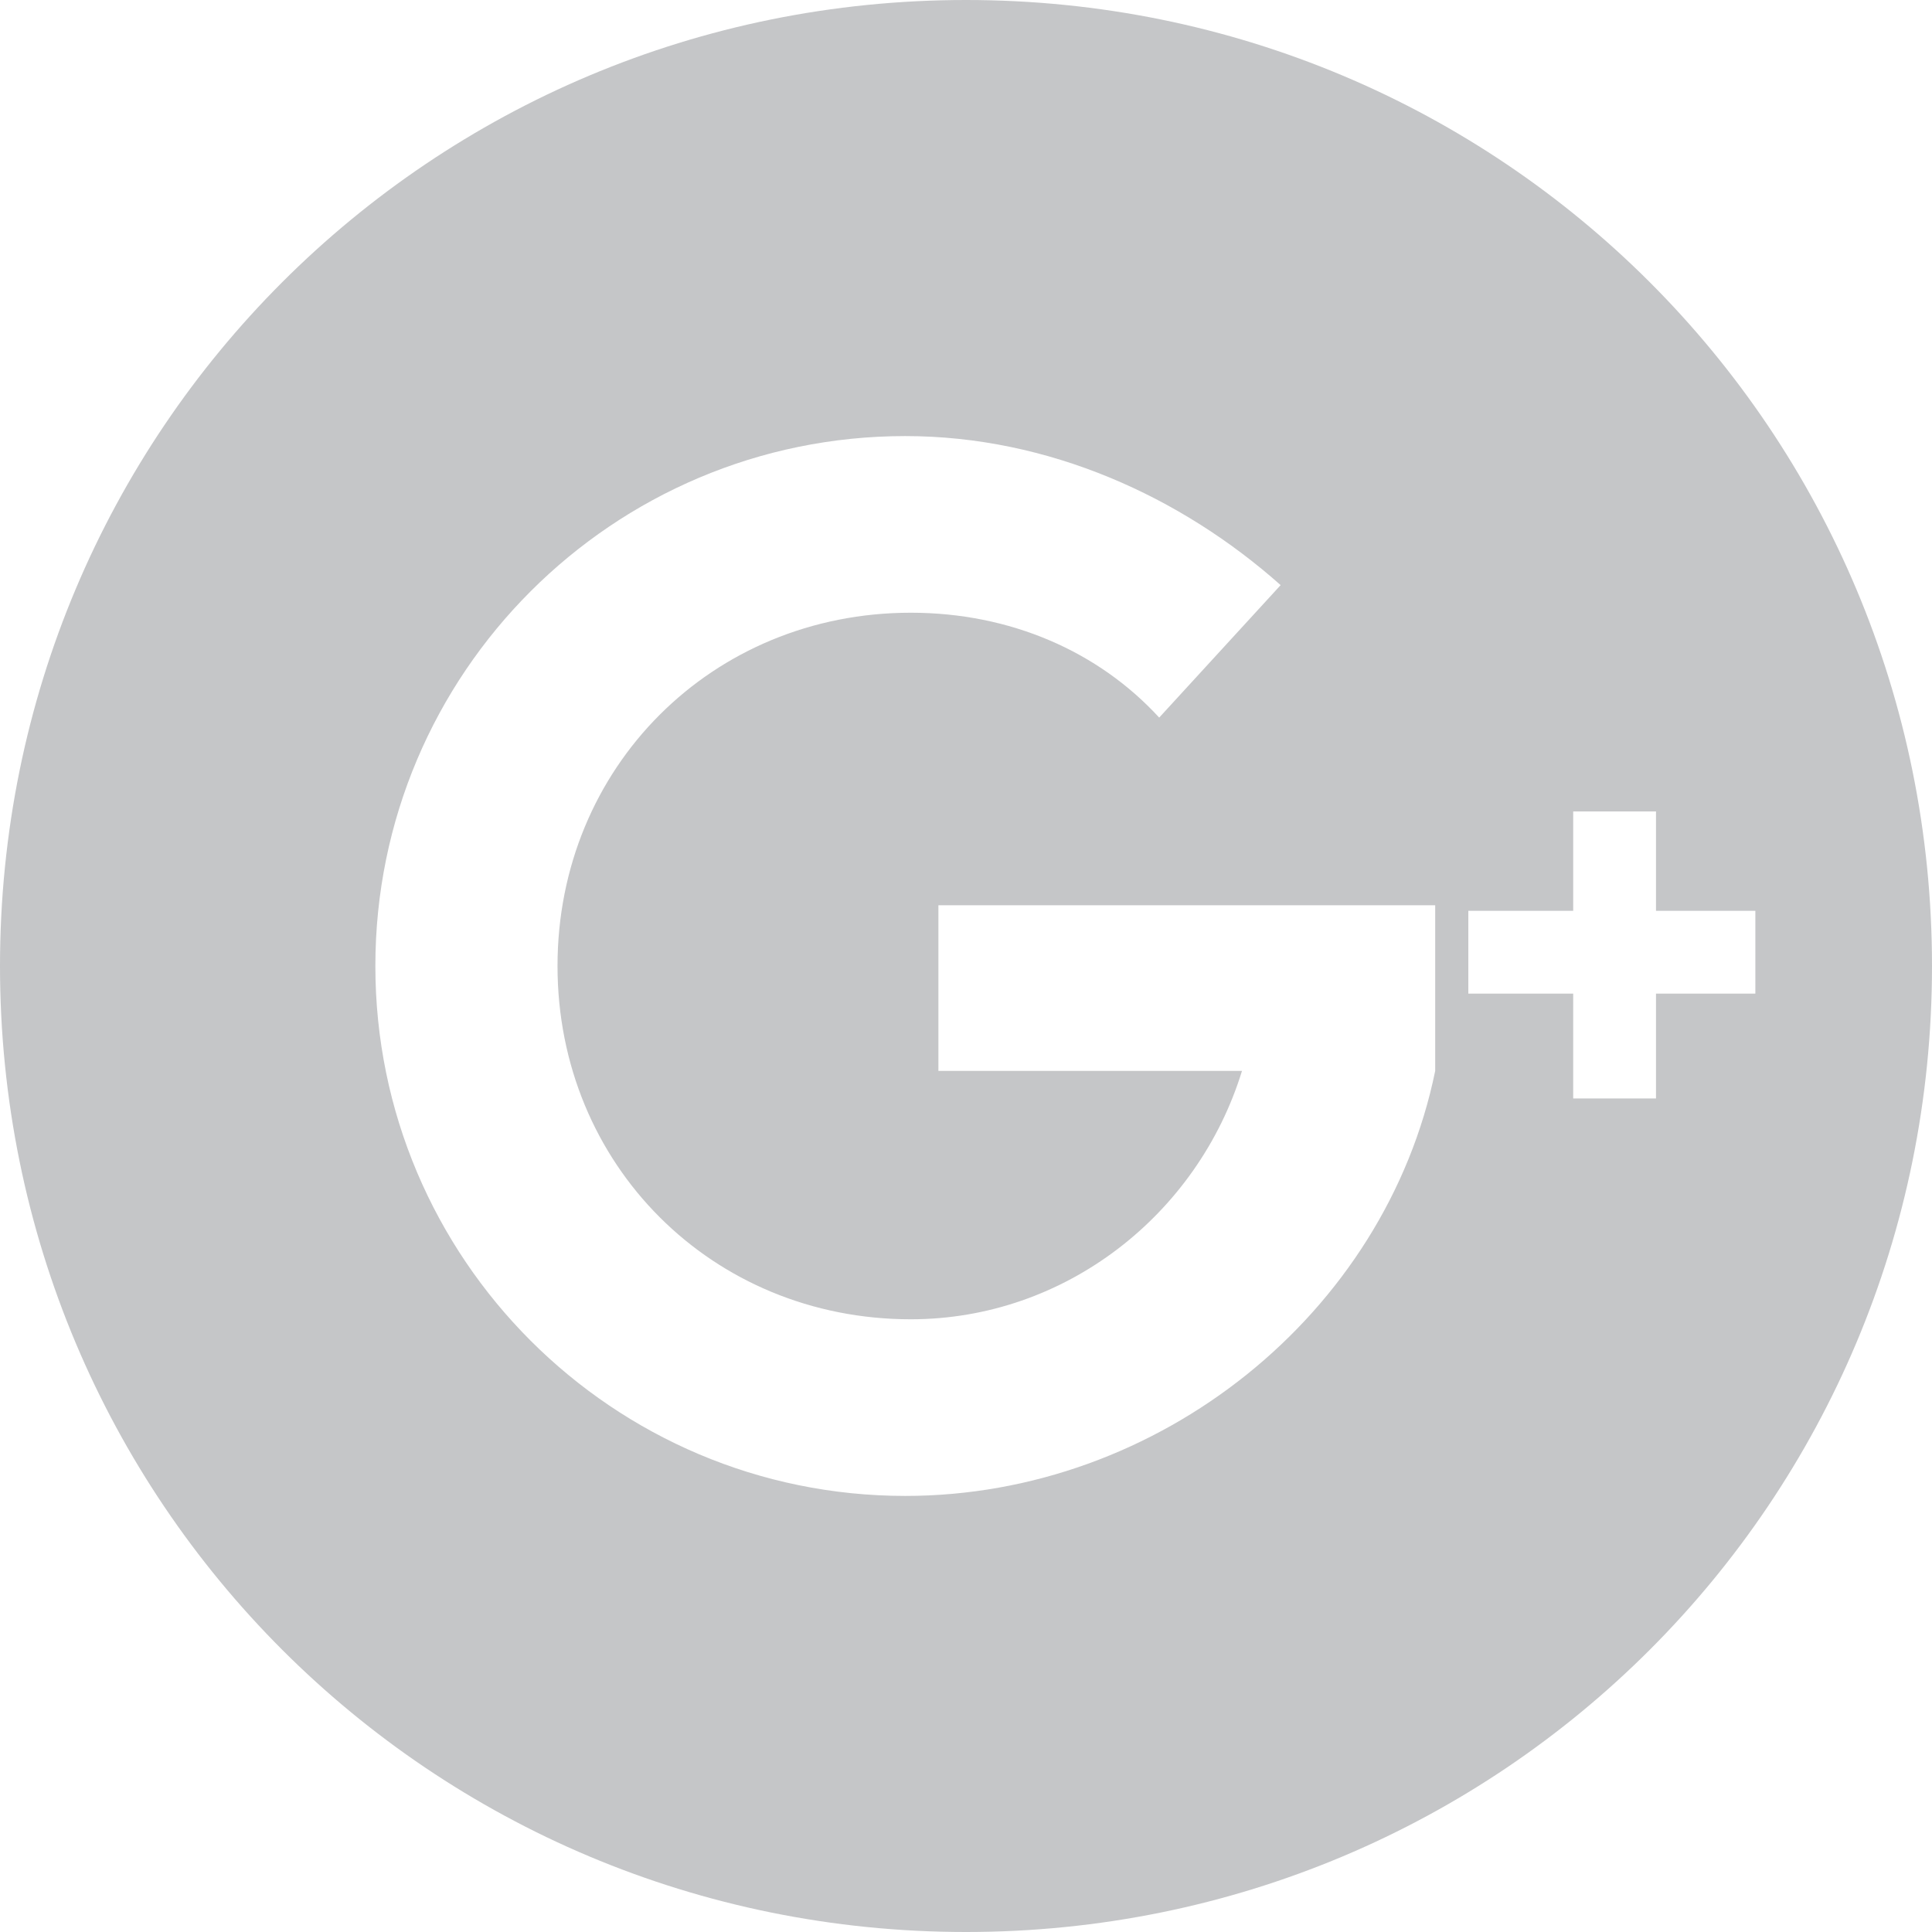 <?xml version="1.0" encoding="utf-8"?>
<!-- Generator: Adobe Illustrator 21.1.0, SVG Export Plug-In . SVG Version: 6.00 Build 0)  -->
<svg version="1.1" id="Слой_1" xmlns="http://www.w3.org/2000/svg" xmlns:xlink="http://www.w3.org/1999/xlink" x="0px" y="0px"
	  width="35px" height="35px" viewBox="0 0 35 35" enable-background="new 0 0 35 35" xml:space="preserve">
<style type="text/css">

</style>
<path fill="#c5c6c8" class="st0" d="M17.5,0C7.8,0,0,7.8,0,17.5S7.8,35,17.5,35C27.2,35,35,27.2,35,17.5S27.2,0,17.5,0z M26,19.4
	c-0.9,4.4-5,7.7-9.6,7.7c-5.3,0-9.6-4.3-9.6-9.6c0-5.3,4.3-9.6,9.6-9.6c2.6,0,5,1.1,6.8,2.7L21,13c-1.1-1.2-2.7-1.9-4.5-1.9
	c-3.6,0-6.4,2.8-6.4,6.4s2.8,6.4,6.4,6.4c2.8,0,5.2-1.9,6-4.5h-5.5v-3H26V19.4z M30,18v1.9h-1.5V18h-1.9v-1.5h1.9v-1.8H30v1.8h1.8
	V18H30z"/>
</svg>
